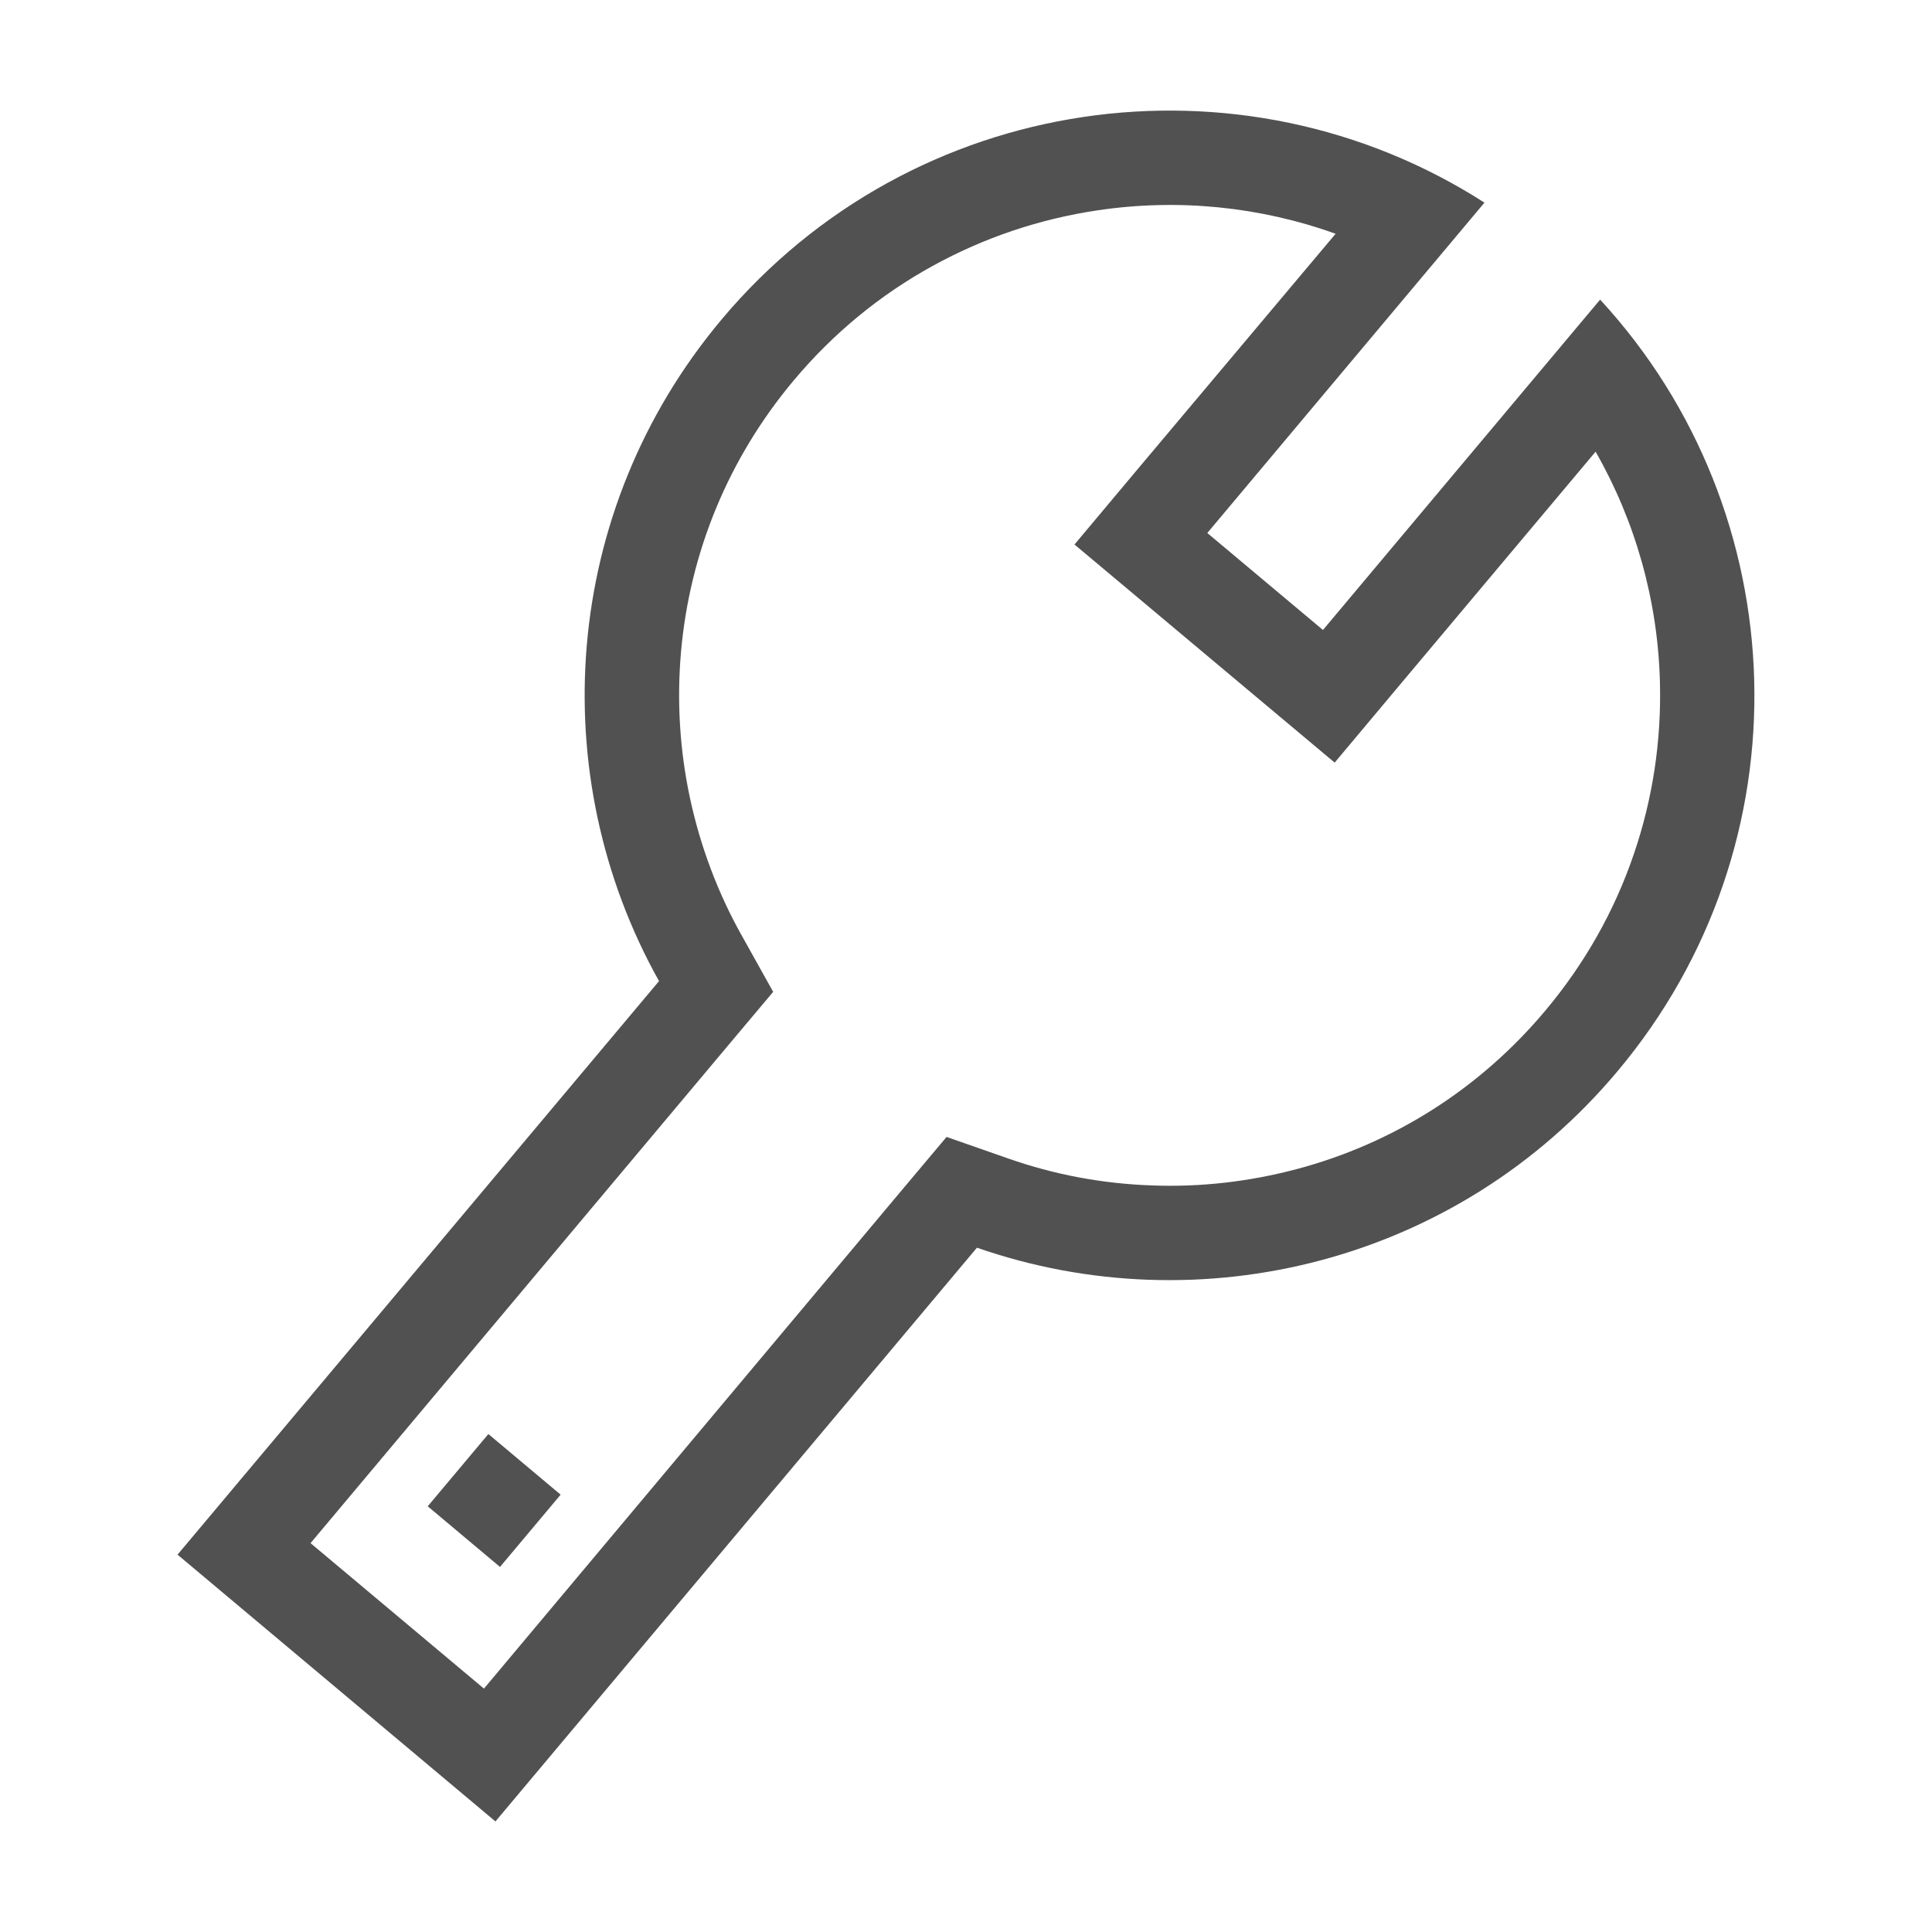 <?xml version="1.0" standalone="no"?><!DOCTYPE svg PUBLIC "-//W3C//DTD SVG 1.1//EN" "http://www.w3.org/Graphics/SVG/1.1/DTD/svg11.dtd"><svg t="1517383416891" class="icon" style="" viewBox="0 0 1024 1024" version="1.1" xmlns="http://www.w3.org/2000/svg" p-id="4853" xmlns:xlink="http://www.w3.org/1999/xlink" width="30" height="30"><defs><style type="text/css"></style></defs><path d="M265.01 830.507l-38.3-32.14 32.14-38.3 38.3 32.14z" fill="#515151" p-id="4854"></path><path d="M848.1 158.8L701.2 333.9l-61.3-51.4 146.9-175.1c-129.3-82.9-303.1-58.8-404.4 62-85.1 101.5-94.2 241.5-33.1 350.6L94.1 824l168.5 141.4 255.2-304.1c118.1 41.1 254.4 8 339.5-93.5 101.4-120.7 94.9-296.1-9.2-409z m-161 460.9c-25 6.6-50.7 9.6-76.6 8.6-26.1-0.9-51.7-5.7-76.2-14.3l-32.6-11.4-22.2 26.4-223 266-91.9-77.1 223-265.8 22.2-26.4-16.8-30.1c-12.7-22.7-21.8-47.1-27.3-72.6-5.4-25.3-7-51.2-4.8-76.9 4.6-53.4 25.3-103.4 59.9-144.6 20.8-24.8 45.6-45.2 73.6-60.6 27.1-14.9 56.4-24.8 87.2-29.4 42.9-6.4 86.2-2 126.3 12.4L601.6 250.3l-32.1 38.3 38.3 32.1 61.3 51.4 38.3 32.1 32.1-38.3 106.2-126.5c21.1 36.9 33 78.9 34.1 122.2 0.8 31.1-3.8 61.7-13.8 91-10.3 30.3-26.1 58.2-46.9 83-34.6 41.3-80.3 70.4-132 84.1z" fill="#515151" p-id="4855"></path></svg>